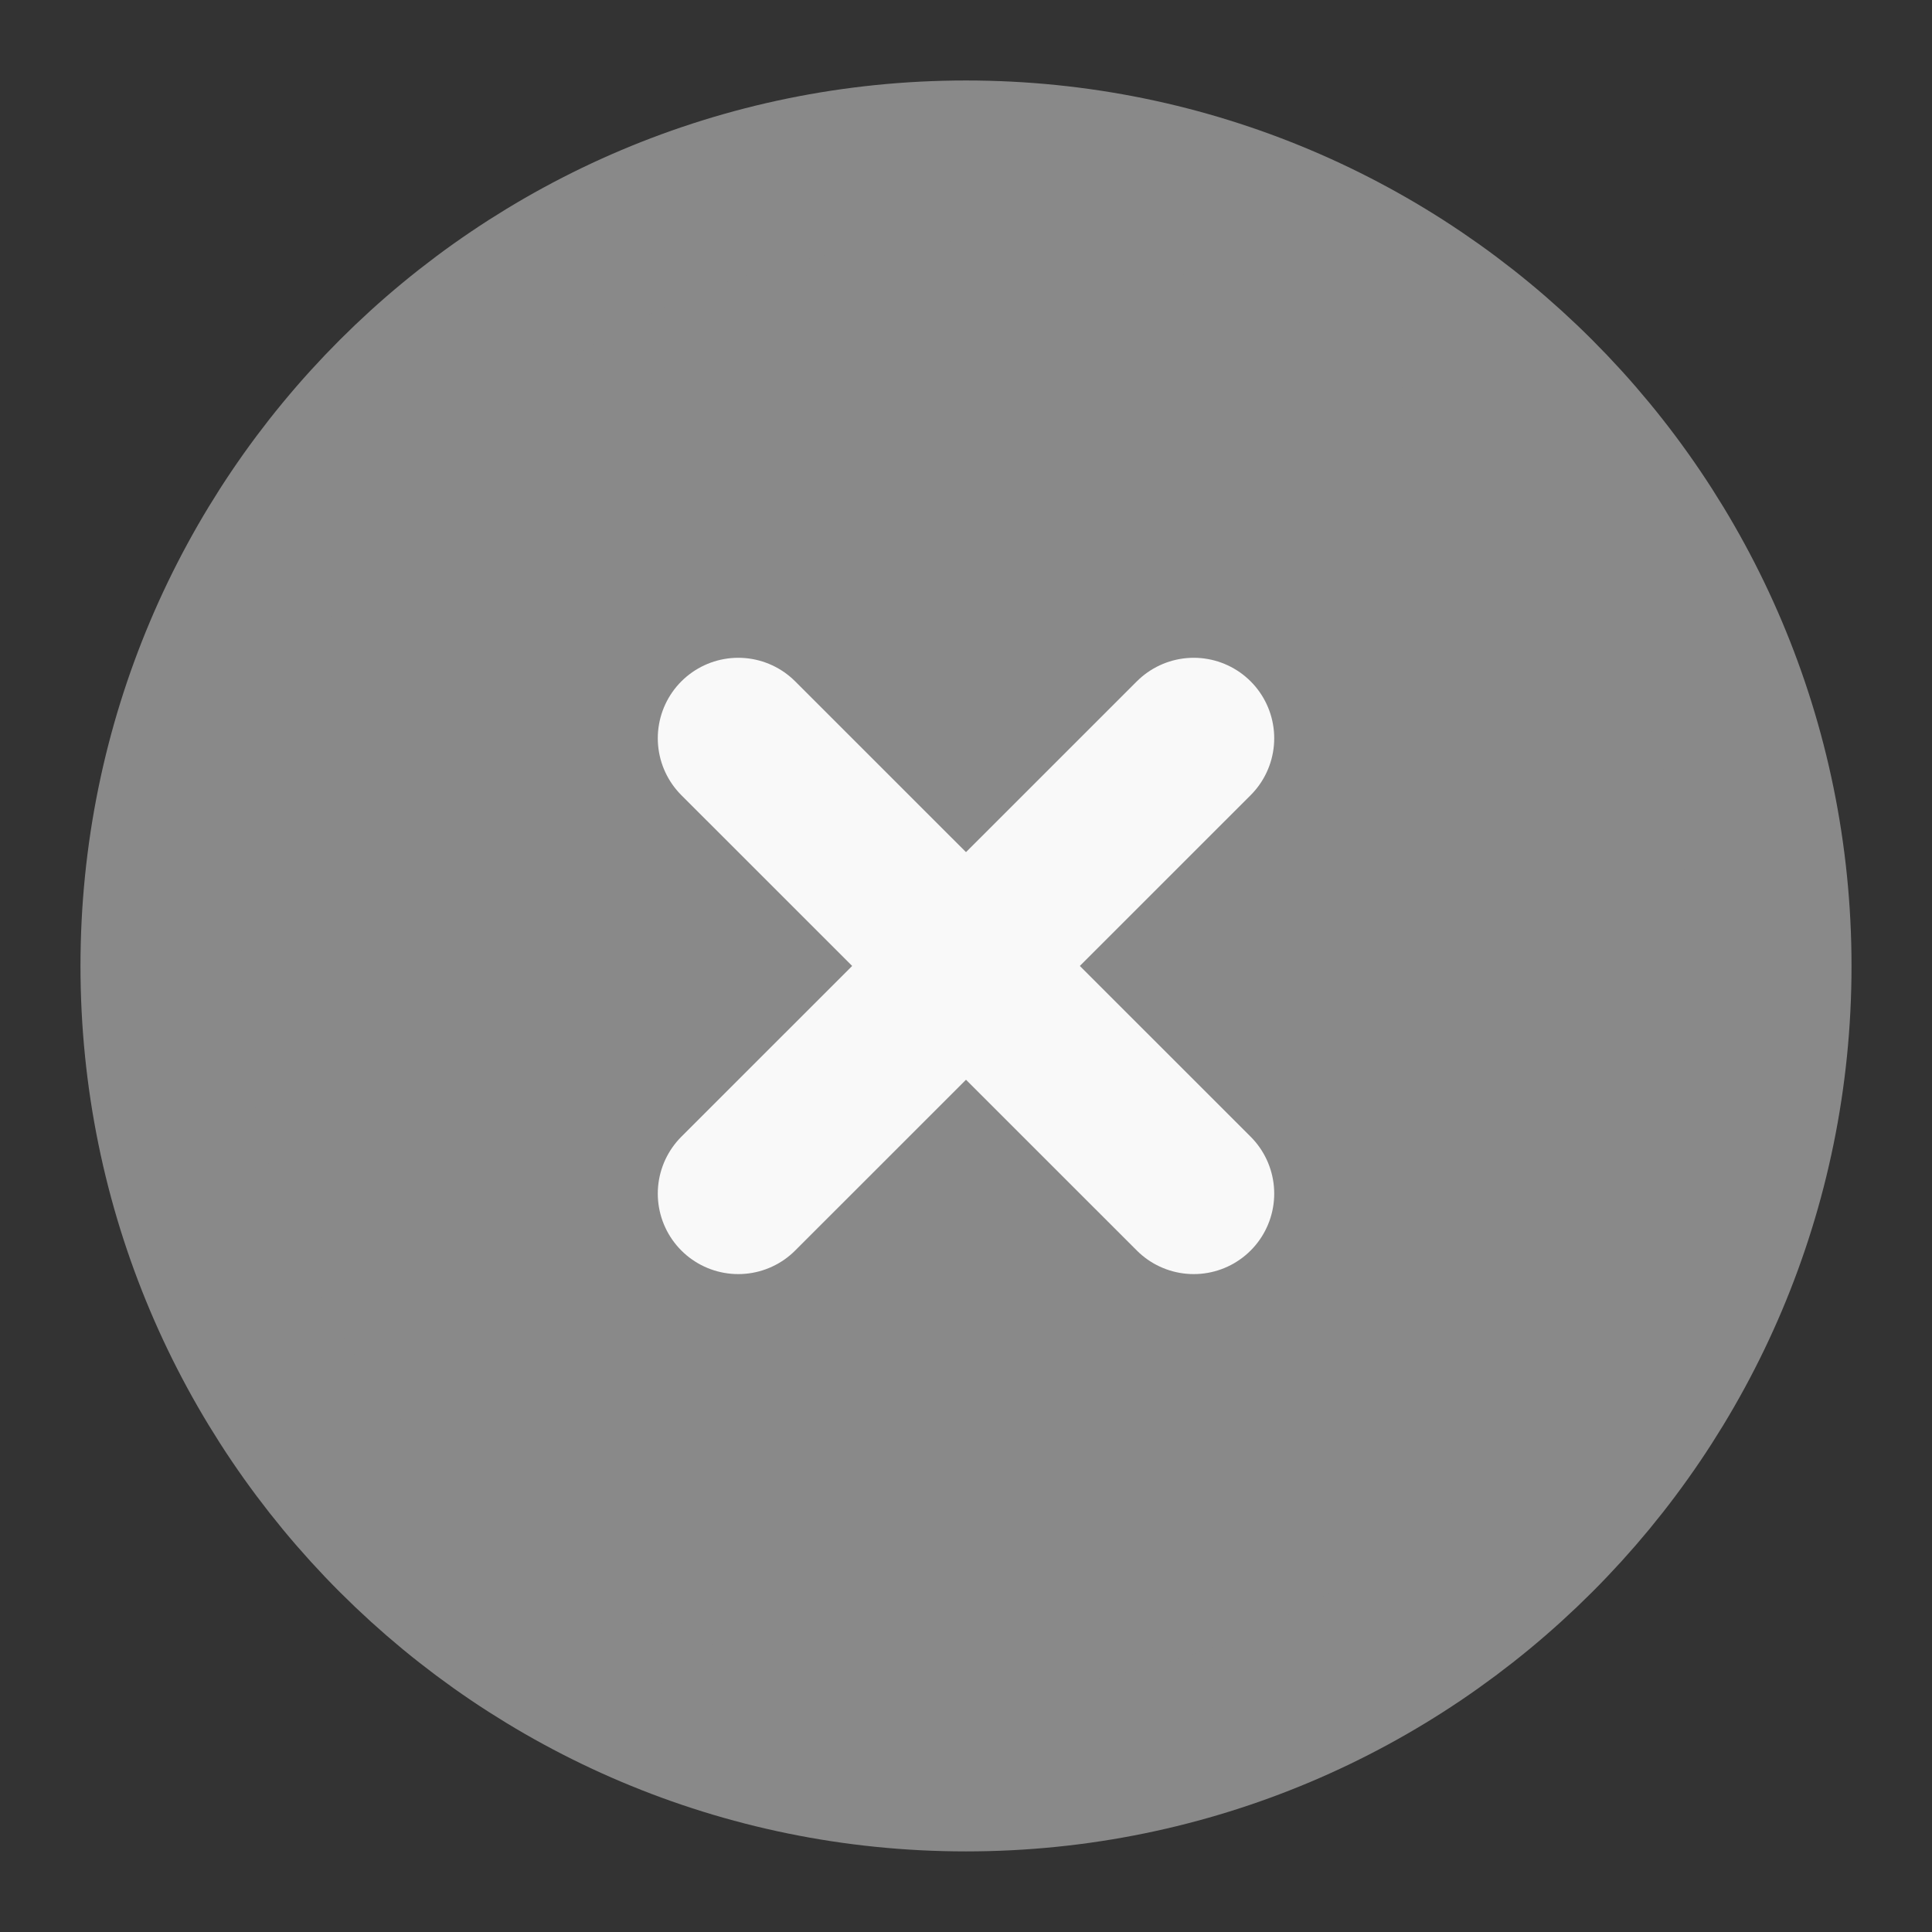 <svg width="16" height="16" viewBox="0 0 16 16" fill="none" xmlns="http://www.w3.org/2000/svg">
<rect x="0" y="0" width="16" height="16" fill="#333333" stroke="none"/>
<path d="M8 14.666C11.682 14.666 14.667 11.682 14.667 8C14.667 4.318 11.682 1.333 8 1.333C4.318 1.333 1.333 4.318 1.333 8C1.333 11.682 4.318 14.666 8 14.666Z" fill="#898989" stroke="#898989" stroke-width="1.333" stroke-linejoin="round"/>
<path d="M9.886 6.114L6.114 9.885" stroke="#F9F9F9" stroke-width="1.333" stroke-linecap="round" stroke-linejoin="round"/>
<path d="M6.114 6.114L9.886 9.885" stroke="#F9F9F9" stroke-width="1.333" stroke-linecap="round" stroke-linejoin="round"/>
</svg>

